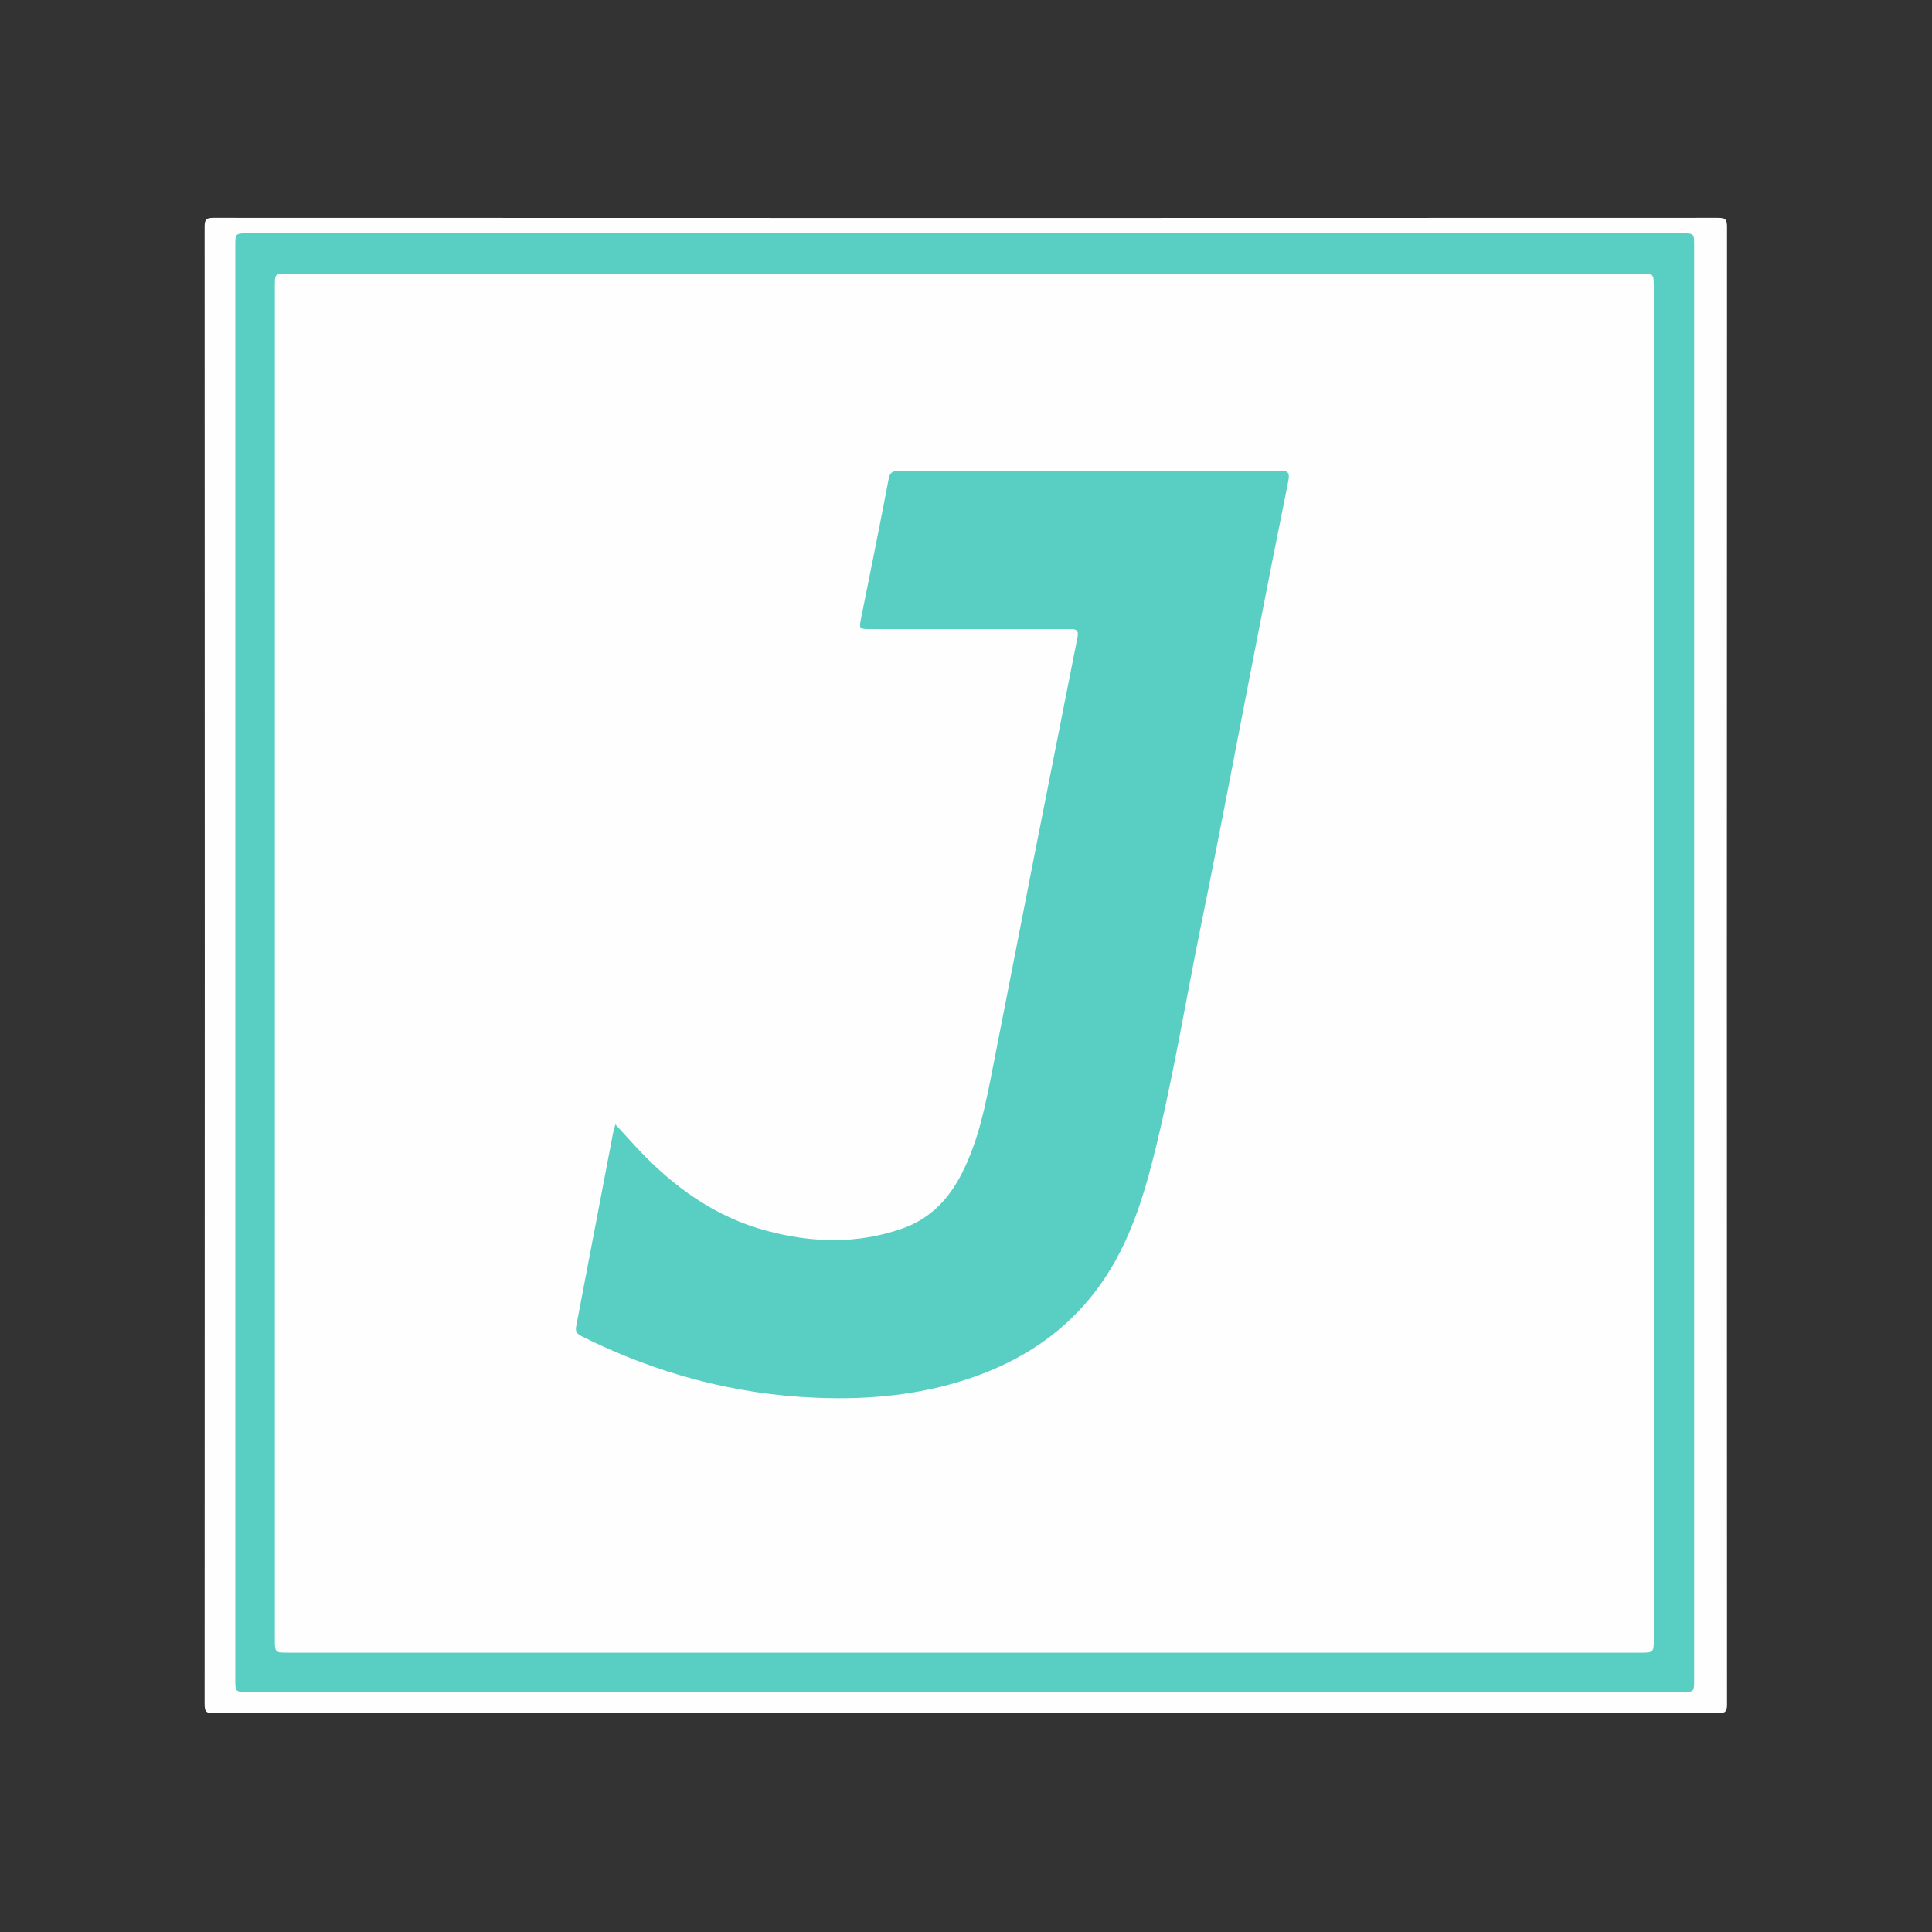 <svg id="Ebene_1" data-name="Ebene 1" xmlns="http://www.w3.org/2000/svg" viewBox="0 0 1000 1000"><rect x="0" y="0" width="1000" height="1000" fill="#333333" stroke="none"/><defs><style>.cls-1{fill:#fefefe;}.cls-2{fill:#59cfc3;}</style></defs><title>logo</title><path class="cls-1" d="M499.91,886.66q-194.7,0-389.41.1c-3.75,0-4.59-.85-4.59-4.59q.15-382.41,0-764.82c0-3.75.84-4.59,4.59-4.59q389.42.15,778.82,0c3.74,0,4.59.84,4.59,4.59q-.15,382.41,0,764.82c0,3.74-.85,4.59-4.59,4.59Q694.61,886.6,499.91,886.66Z"/><path class="cls-2" d="M499.44,120.77H870.31c6.58,0,6.59,0,6.59,6.37V869.37c0,6.43,0,6.43-6.55,6.43H128.62c-6.83,0-6.84,0-6.84-6.64V127.44c0-6.67,0-6.67,6.79-6.67Z"/><path class="cls-1" d="M856,498.21V848.07c0,7.36,0,7.36-7.33,7.36H149.44c-7.17,0-7.18,0-7.18-7.07V148.14c0-6.44,0-6.45,6.68-6.45H849.16c6.83,0,6.83,0,6.83,6.67Z"/><path class="cls-2" d="M318.55,582c4.24,4.61,8.08,8.91,12,13.1,18.41,19.45,39.57,34.71,65.75,41.81,23.58,6.4,47.25,7.2,70.69-1,14.52-5.07,24.2-15.34,31-28.8,8.66-17.17,12.24-35.79,15.87-54.42q10.64-54.6,21.38-109.16Q546.42,386.72,557.68,330c.93-4.67-1.56-4.39-4.64-4.38q-51,0-101.95,0c-6.65,0-6.52,0-5.25-6.34,4.79-23.79,9.6-47.58,14.13-71.42.81-4.3,3.27-4.16,6.42-4.16q85.46,0,170.92,0c8.33,0,16.67.23,25-.09,4.4-.16,5.38,1.15,4.52,5.4q-8.31,41.08-16.29,82.23c-9.64,49.3-18.89,98.67-28.93,147.88-8.21,40.25-14.7,80.86-24.8,120.71-6.2,24.46-14.2,48.18-29.87,68.64s-35.77,34.06-59.47,43c-27.56,10.36-56.28,13.24-85.41,12-42.64-1.77-83-12.78-121.12-31.88-2.36-1.18-3.22-2.47-2.73-5q9.62-50.19,19.15-100.39C317.59,584.94,318,583.74,318.55,582Z"/></svg>